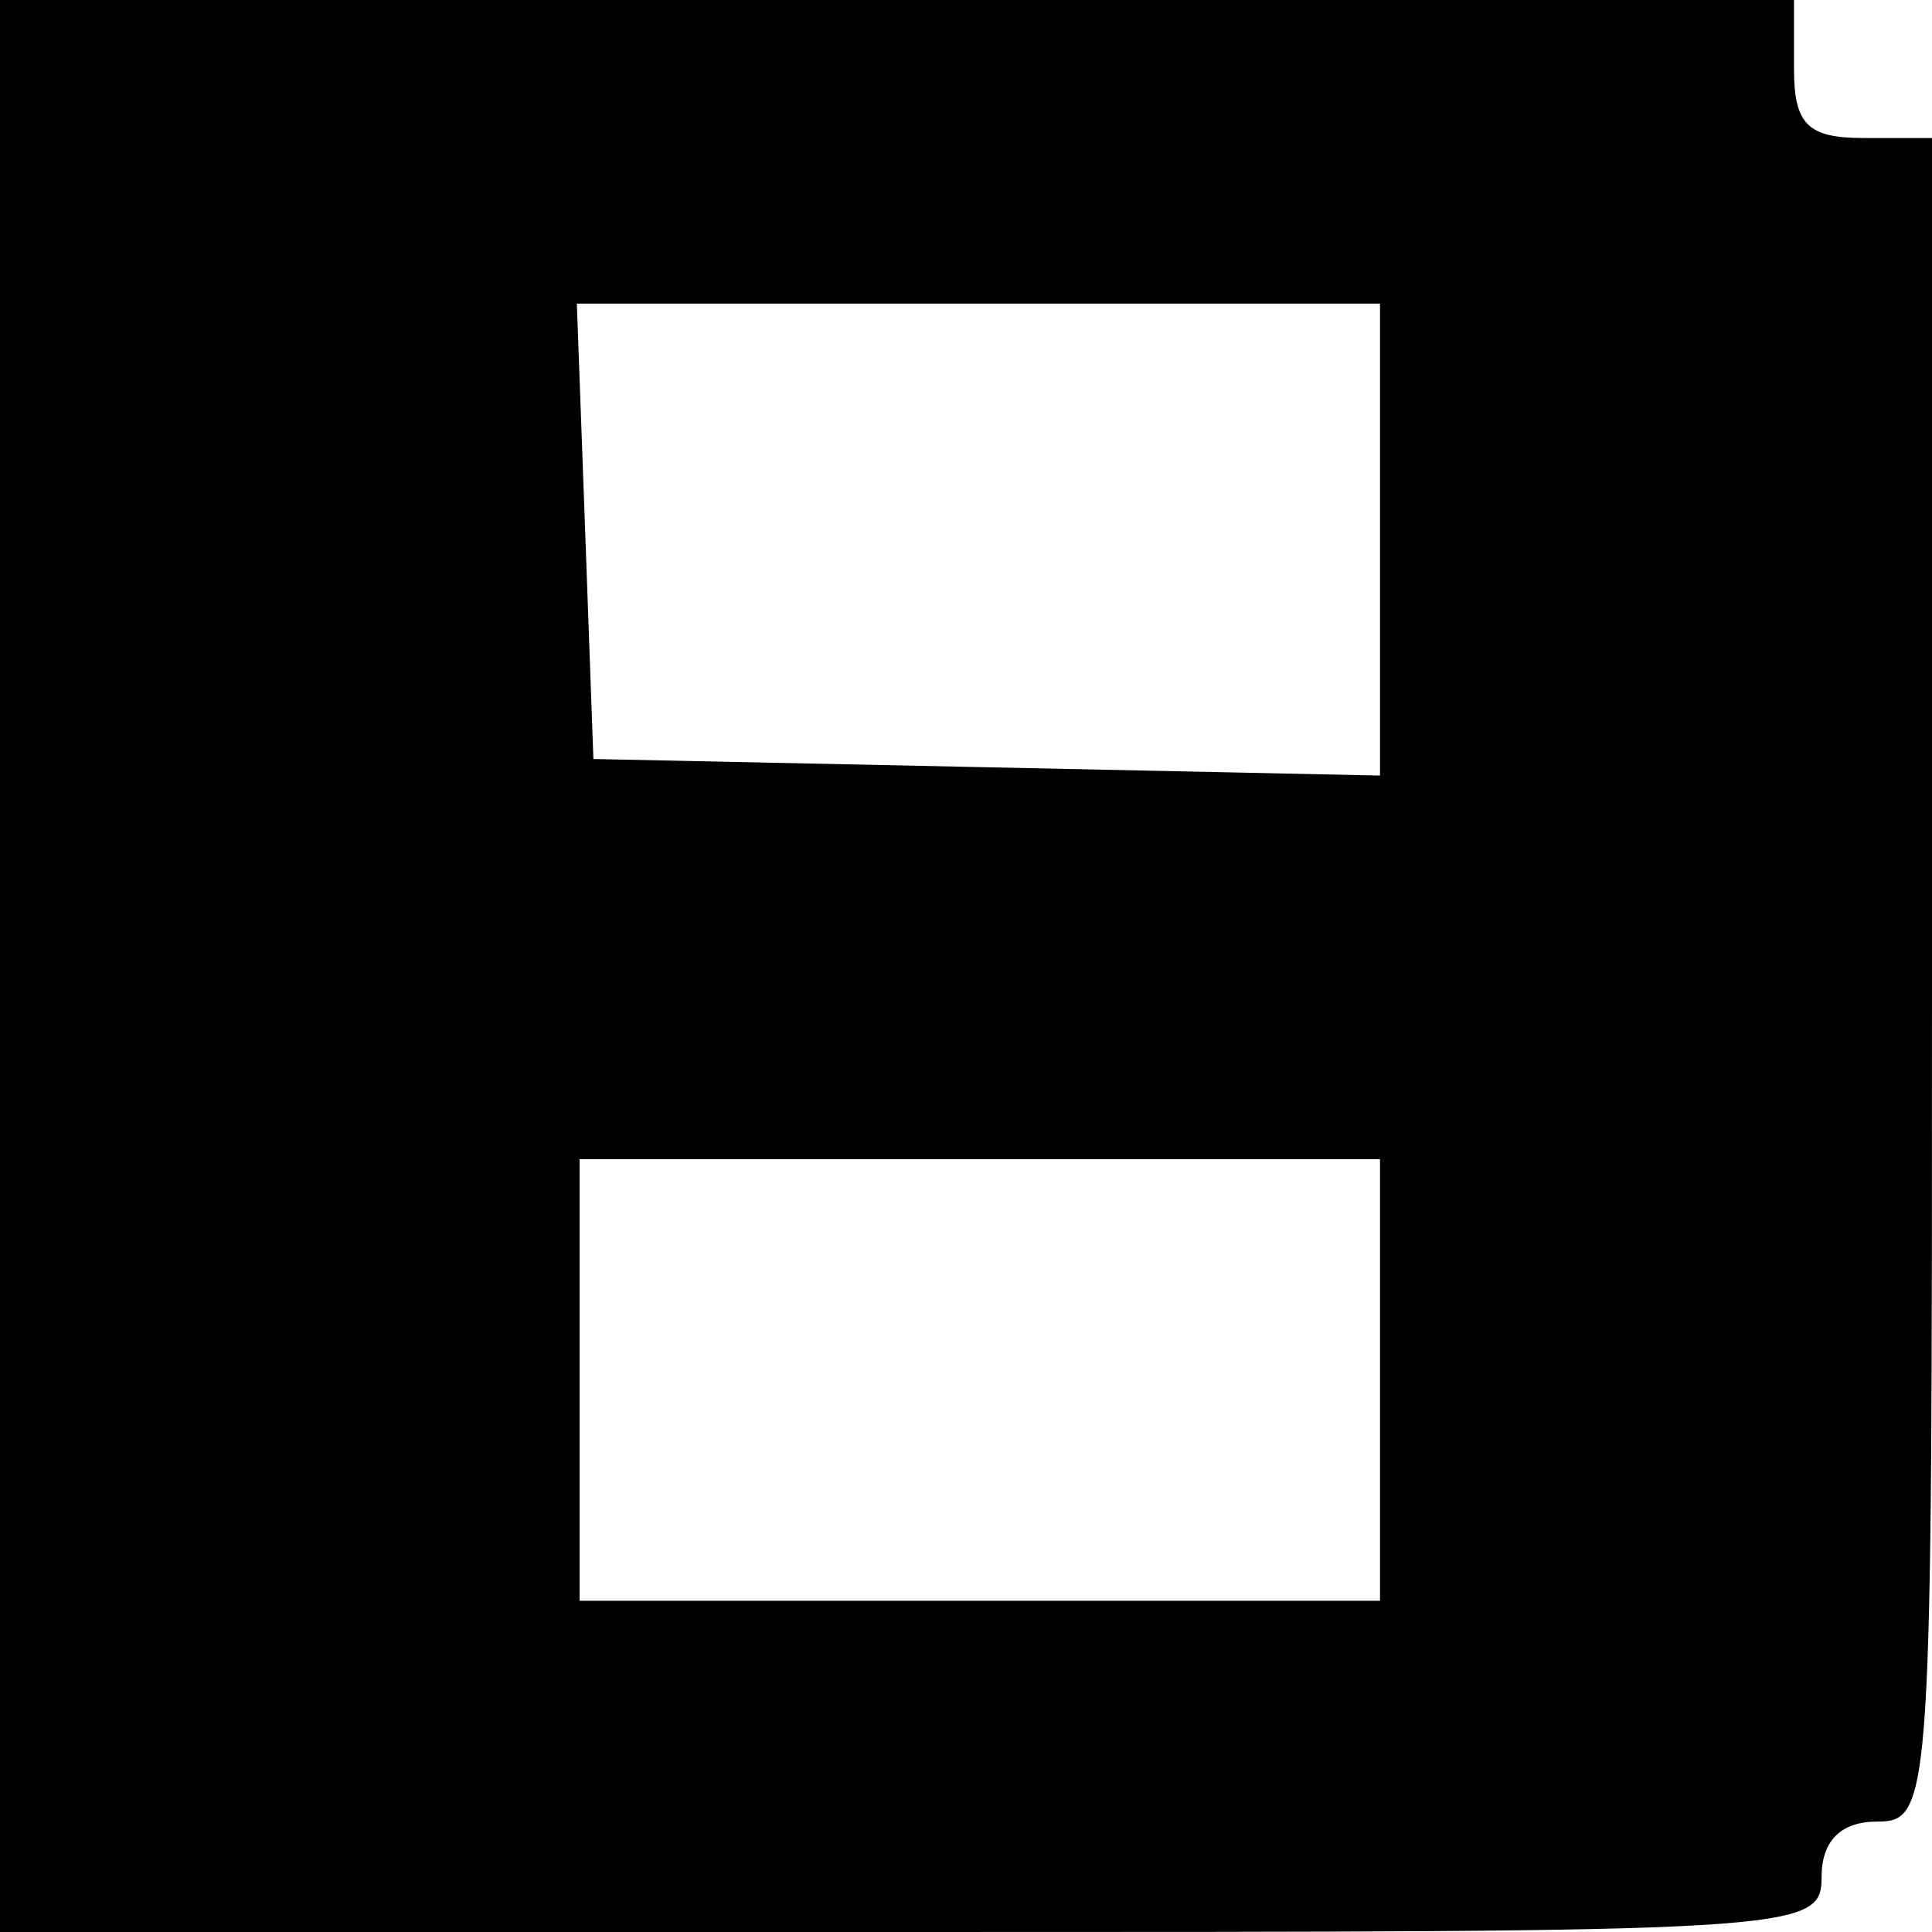 <?xml version="1.0" standalone="no"?>
<!DOCTYPE svg PUBLIC "-//W3C//DTD SVG 20010904//EN"
 "http://www.w3.org/TR/2001/REC-SVG-20010904/DTD/svg10.dtd">
<svg version="1.0" xmlns="http://www.w3.org/2000/svg"
 width="70pt" height="70pt" viewBox="0 0 70 70"
 preserveAspectRatio="xMidYMid meet">
<g transform="translate(0,70) scale(0.1,-0.1)"
fill="#000000" stroke="none">
<path d="M0 350 l0 -350 330 0 c323 0 330 0 330 20 0 13 7 20 20 20 20 0 20 7
20 305 l0 305 -25 0 c-20 0 -25 5 -25 25 l0 25 -325 0 -325 0 0 -350z m500
155 l0 -86 -142 3 -143 3 -3 83 -3 82 146 0 145 0 0 -85z m0 -305 l0 -80 -145
0 -145 0 0 80 0 80 145 0 145 0 0 -80z"/>
</g>
</svg>
